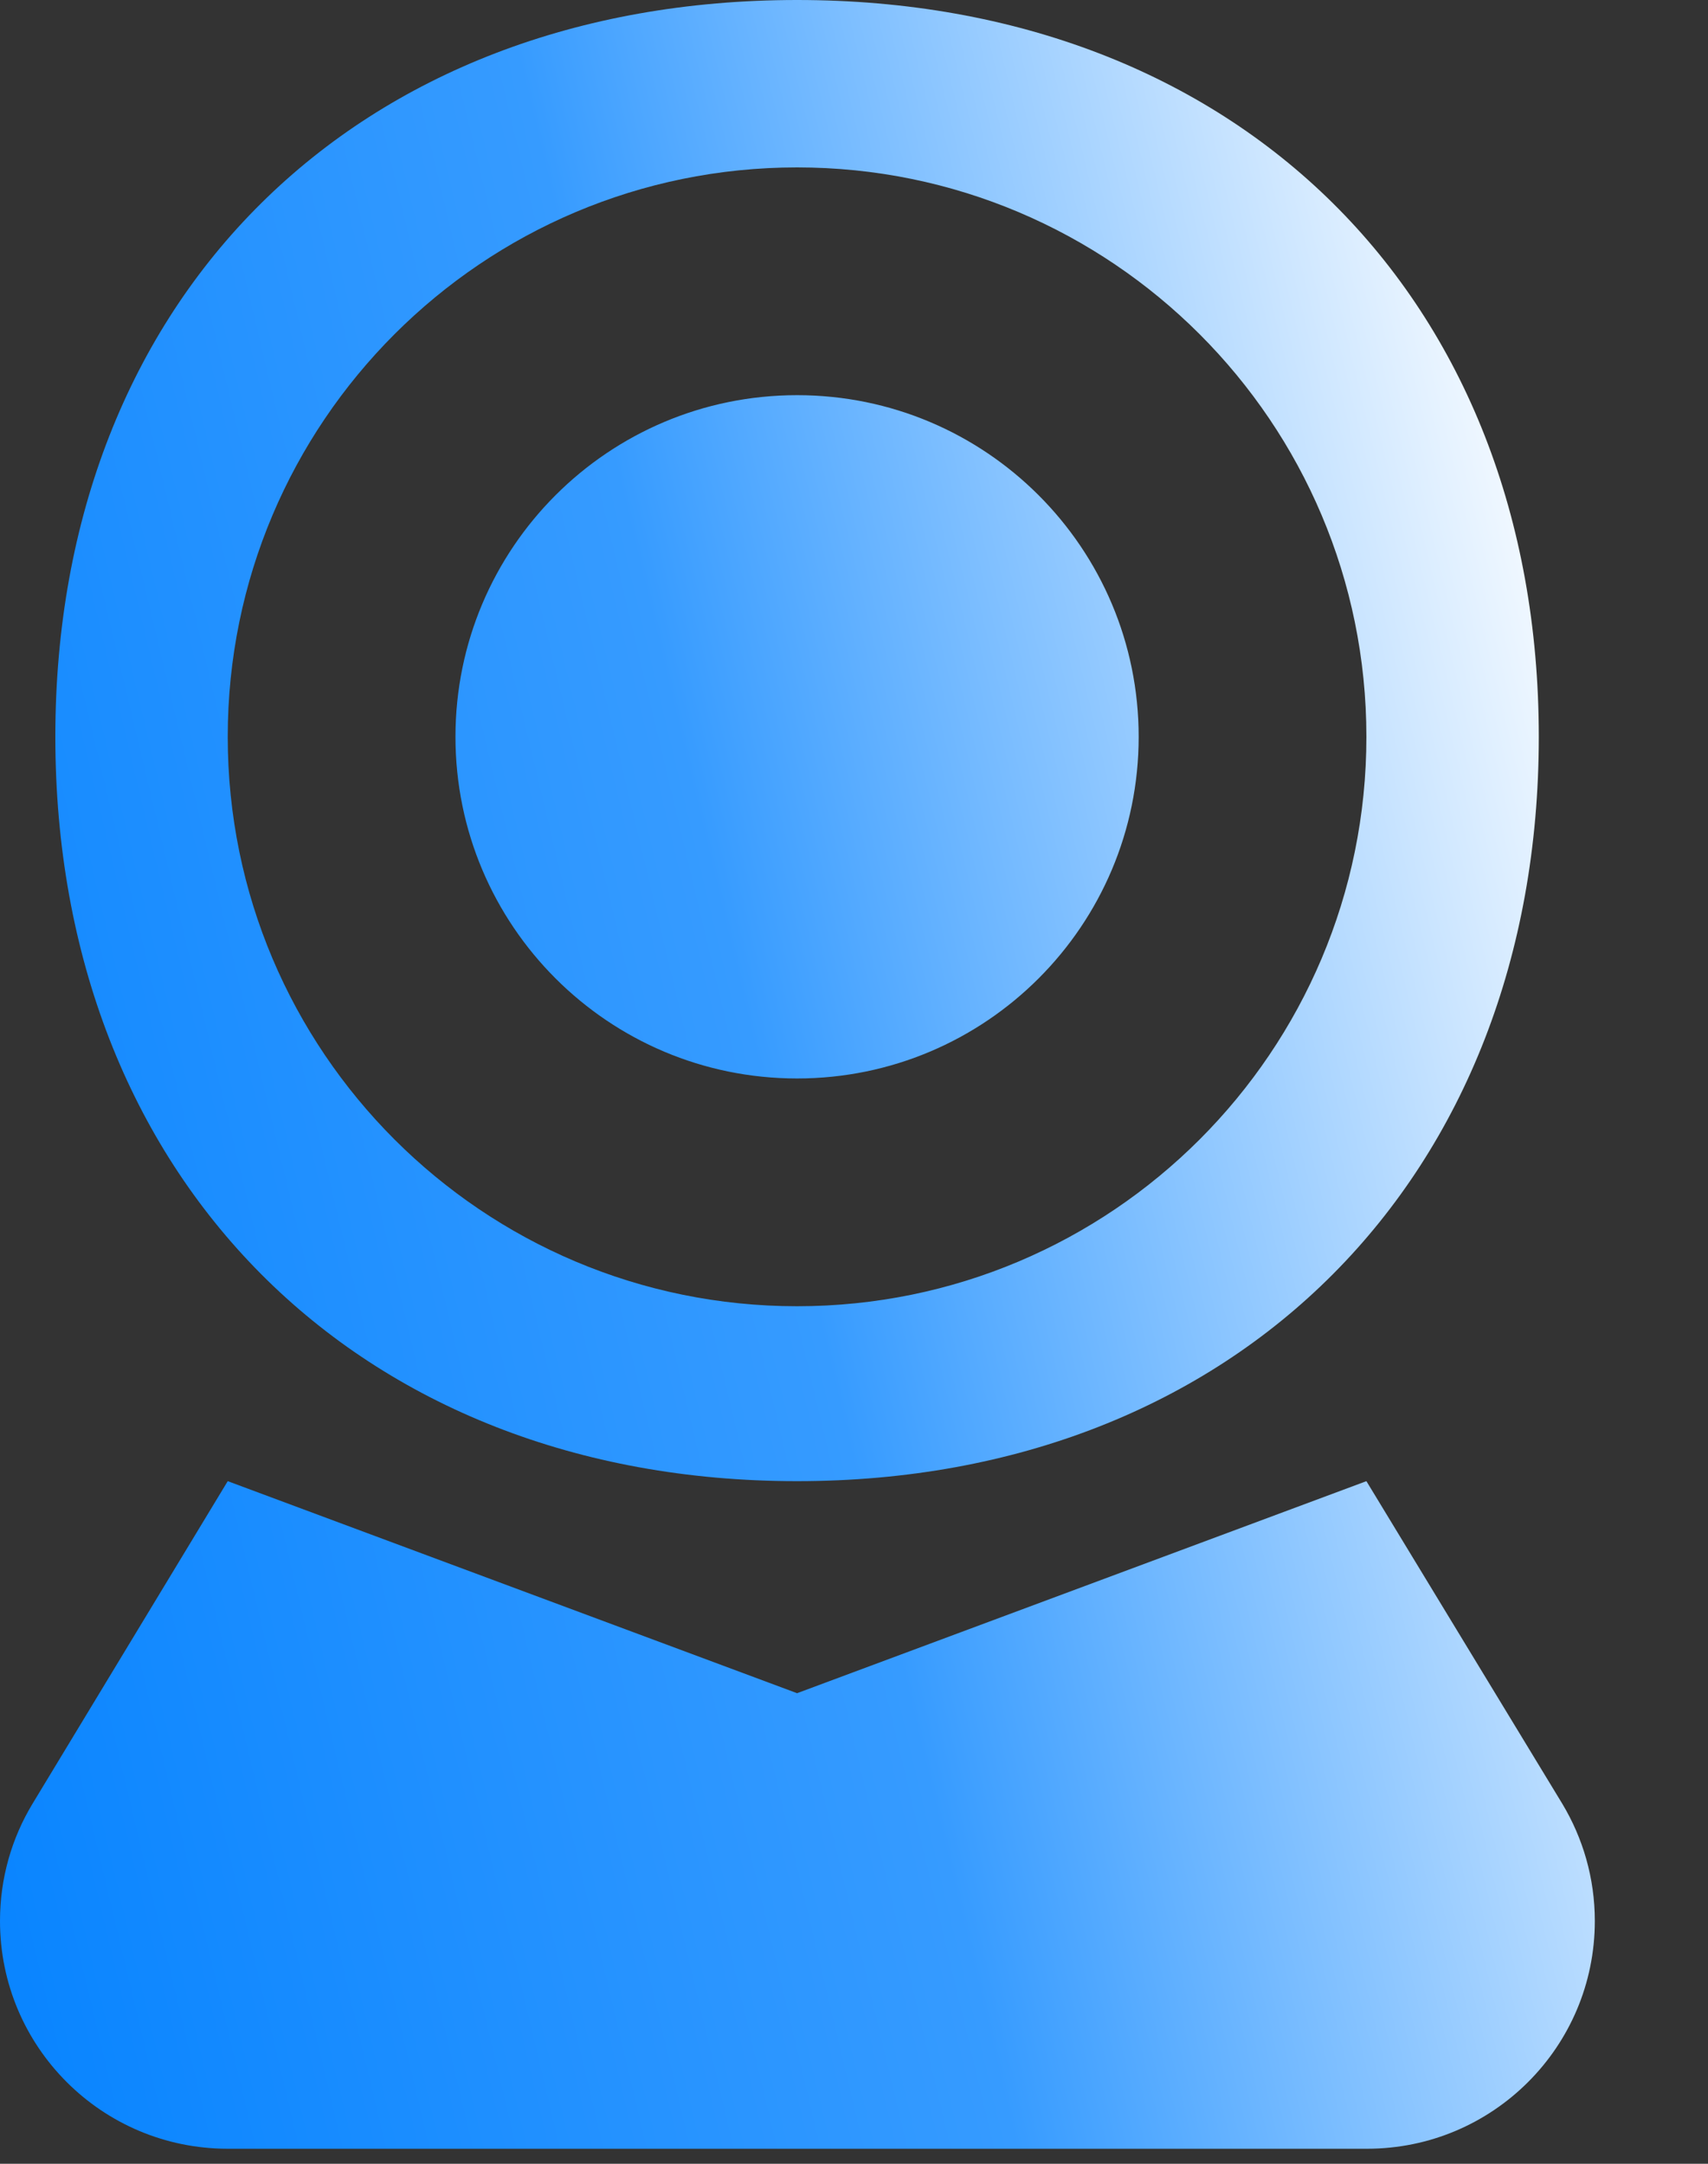 <?xml version="1.0" encoding="UTF-8" standalone="no"?>
<!DOCTYPE svg PUBLIC "-//W3C//DTD SVG 1.1//EN" "http://www.w3.org/Graphics/SVG/1.1/DTD/svg11.dtd">
<svg width="100%" height="100%" viewBox="0 0 15 19" version="1.1" xmlns="http://www.w3.org/2000/svg" xmlns:xlink="http://www.w3.org/1999/xlink" xml:space="preserve" xmlns:serif="http://www.serif.com/" style="fill-rule:evenodd;clip-rule:evenodd;stroke-linejoin:round;stroke-miterlimit:2;">
    <rect x="0" y="0" width="15" height="19" fill="#333333" stroke="none"/>
    <g transform="matrix(1,0,0,1,-5,-2.53)">
        <path d="M12,2.53C15.866,2.53 18.514,5.134 18.514,9C18.514,12.866 15.866,15.536 12,15.536C8.134,15.536 5.486,12.866 5.486,9C5.486,5.134 8.134,2.53 12,2.53ZM12,4C9.239,4 7,6.239 7,9C7,11.762 9.239,14 12,14C14.761,14 17,11.762 17,9C17,6.239 14.761,4 12,4ZM12,6C13.657,6 15,7.343 15,9C15,10.657 13.657,12 12,12C10.343,12 9,10.657 9,9C9,7.343 10.343,6 12,6ZM7,21.398C5.895,21.398 5,20.503 5,19.398C5,19.021 5.104,18.669 5.286,18.368L7,15.536C12.992,17.767 12,17.398 12,17.398C12,17.398 11.076,17.742 17,15.536L18.72,18.368C18.901,18.669 19.006,19.021 19.006,19.398C19.006,20.503 18.11,21.398 17.006,21.398L7,21.398Z" style="fill:url(#_Linear1);fill-rule:nonzero;"/>
    </g>
    <defs>
        <linearGradient id="_Linear1" x1="0" y1="0" x2="1" y2="0" gradientUnits="userSpaceOnUse" gradientTransform="matrix(-17.519,4.249,-5.724,-23.601,19.006,7.751)"><stop offset="0" style="stop-color:white;stop-opacity:1"/><stop offset="0.45" style="stop-color:rgb(54,155,255);stop-opacity:1"/><stop offset="1" style="stop-color:rgb(0,128,255);stop-opacity:1"/></linearGradient>
    </defs>
</svg>
